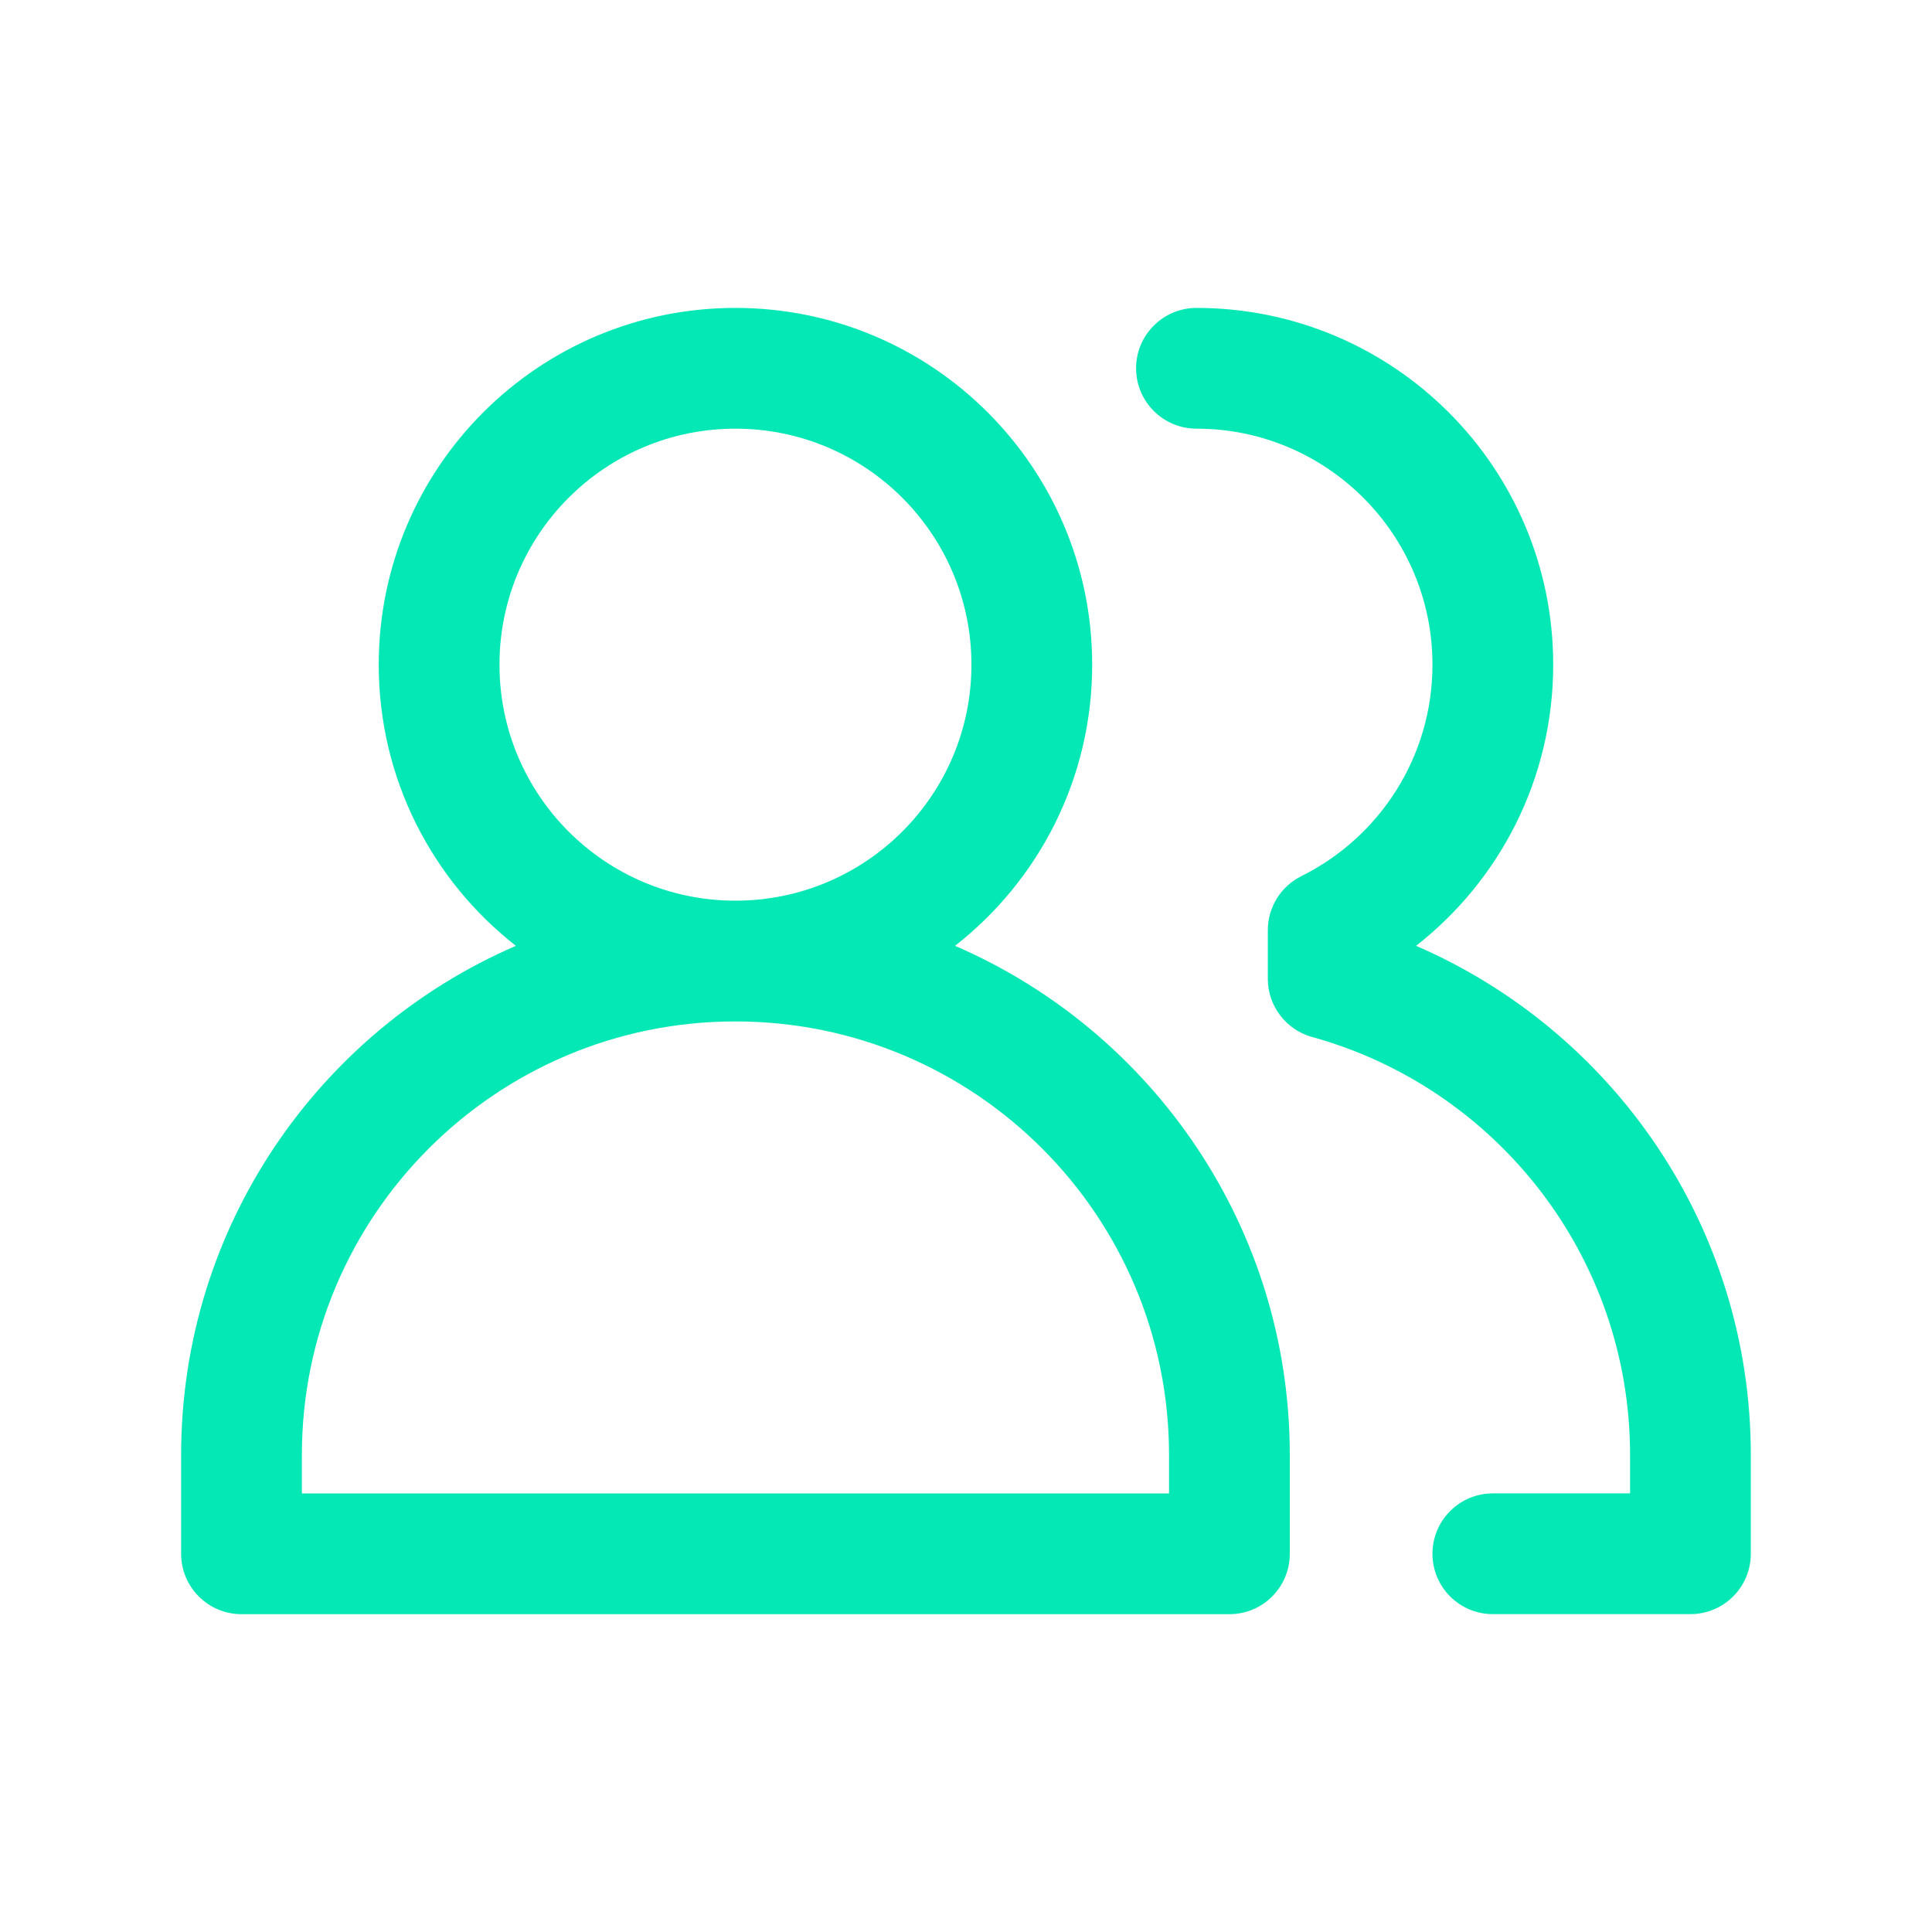 <svg width="32" height="32" viewBox="0 0 32 32" fill="none" xmlns="http://www.w3.org/2000/svg">
<path fill-rule="evenodd" clip-rule="evenodd" d="M12.181 7.1C10.023 7.1 8.273 8.85 8.273 11.009C8.273 13.168 10.023 14.918 12.181 14.918C14.34 14.918 16.09 13.168 16.09 11.009C16.09 8.85 14.34 7.1 12.181 7.1ZM6.273 11.009C6.273 7.745 8.918 5.1 12.181 5.1C15.445 5.1 18.09 7.745 18.09 11.009C18.09 12.901 17.201 14.585 15.818 15.666C19.08 17.075 21.363 20.32 21.363 24.099V25.736C21.363 26.288 20.915 26.736 20.363 26.736H4C3.448 26.736 3 26.288 3 25.736V24.099C3 20.32 5.283 17.075 8.545 15.666C7.162 14.585 6.273 12.901 6.273 11.009ZM12.181 16.918C8.215 16.918 5 20.133 5 24.099V24.736H19.363V24.099C19.363 20.133 16.148 16.918 12.181 16.918ZM19.817 5.1C19.265 5.1 18.817 5.548 18.817 6.1C18.817 6.652 19.265 7.1 19.817 7.1C21.976 7.1 23.726 8.85 23.726 11.009C23.726 12.542 22.844 13.871 21.554 14.512C21.214 14.681 20.999 15.028 20.999 15.408V16.212C20.999 16.662 21.3 17.056 21.733 17.176C24.77 18.014 26.999 20.798 26.999 24.099V24.735H24.726C24.174 24.735 23.726 25.183 23.726 25.735C23.726 26.288 24.174 26.735 24.726 26.735H27.999C28.551 26.735 28.999 26.288 28.999 25.735V24.099C28.999 20.319 26.715 17.075 23.454 15.666C24.836 14.586 25.726 12.902 25.726 11.009C25.726 7.745 23.081 5.1 19.817 5.1Z" fill="#03E8B4"/>
</svg>
